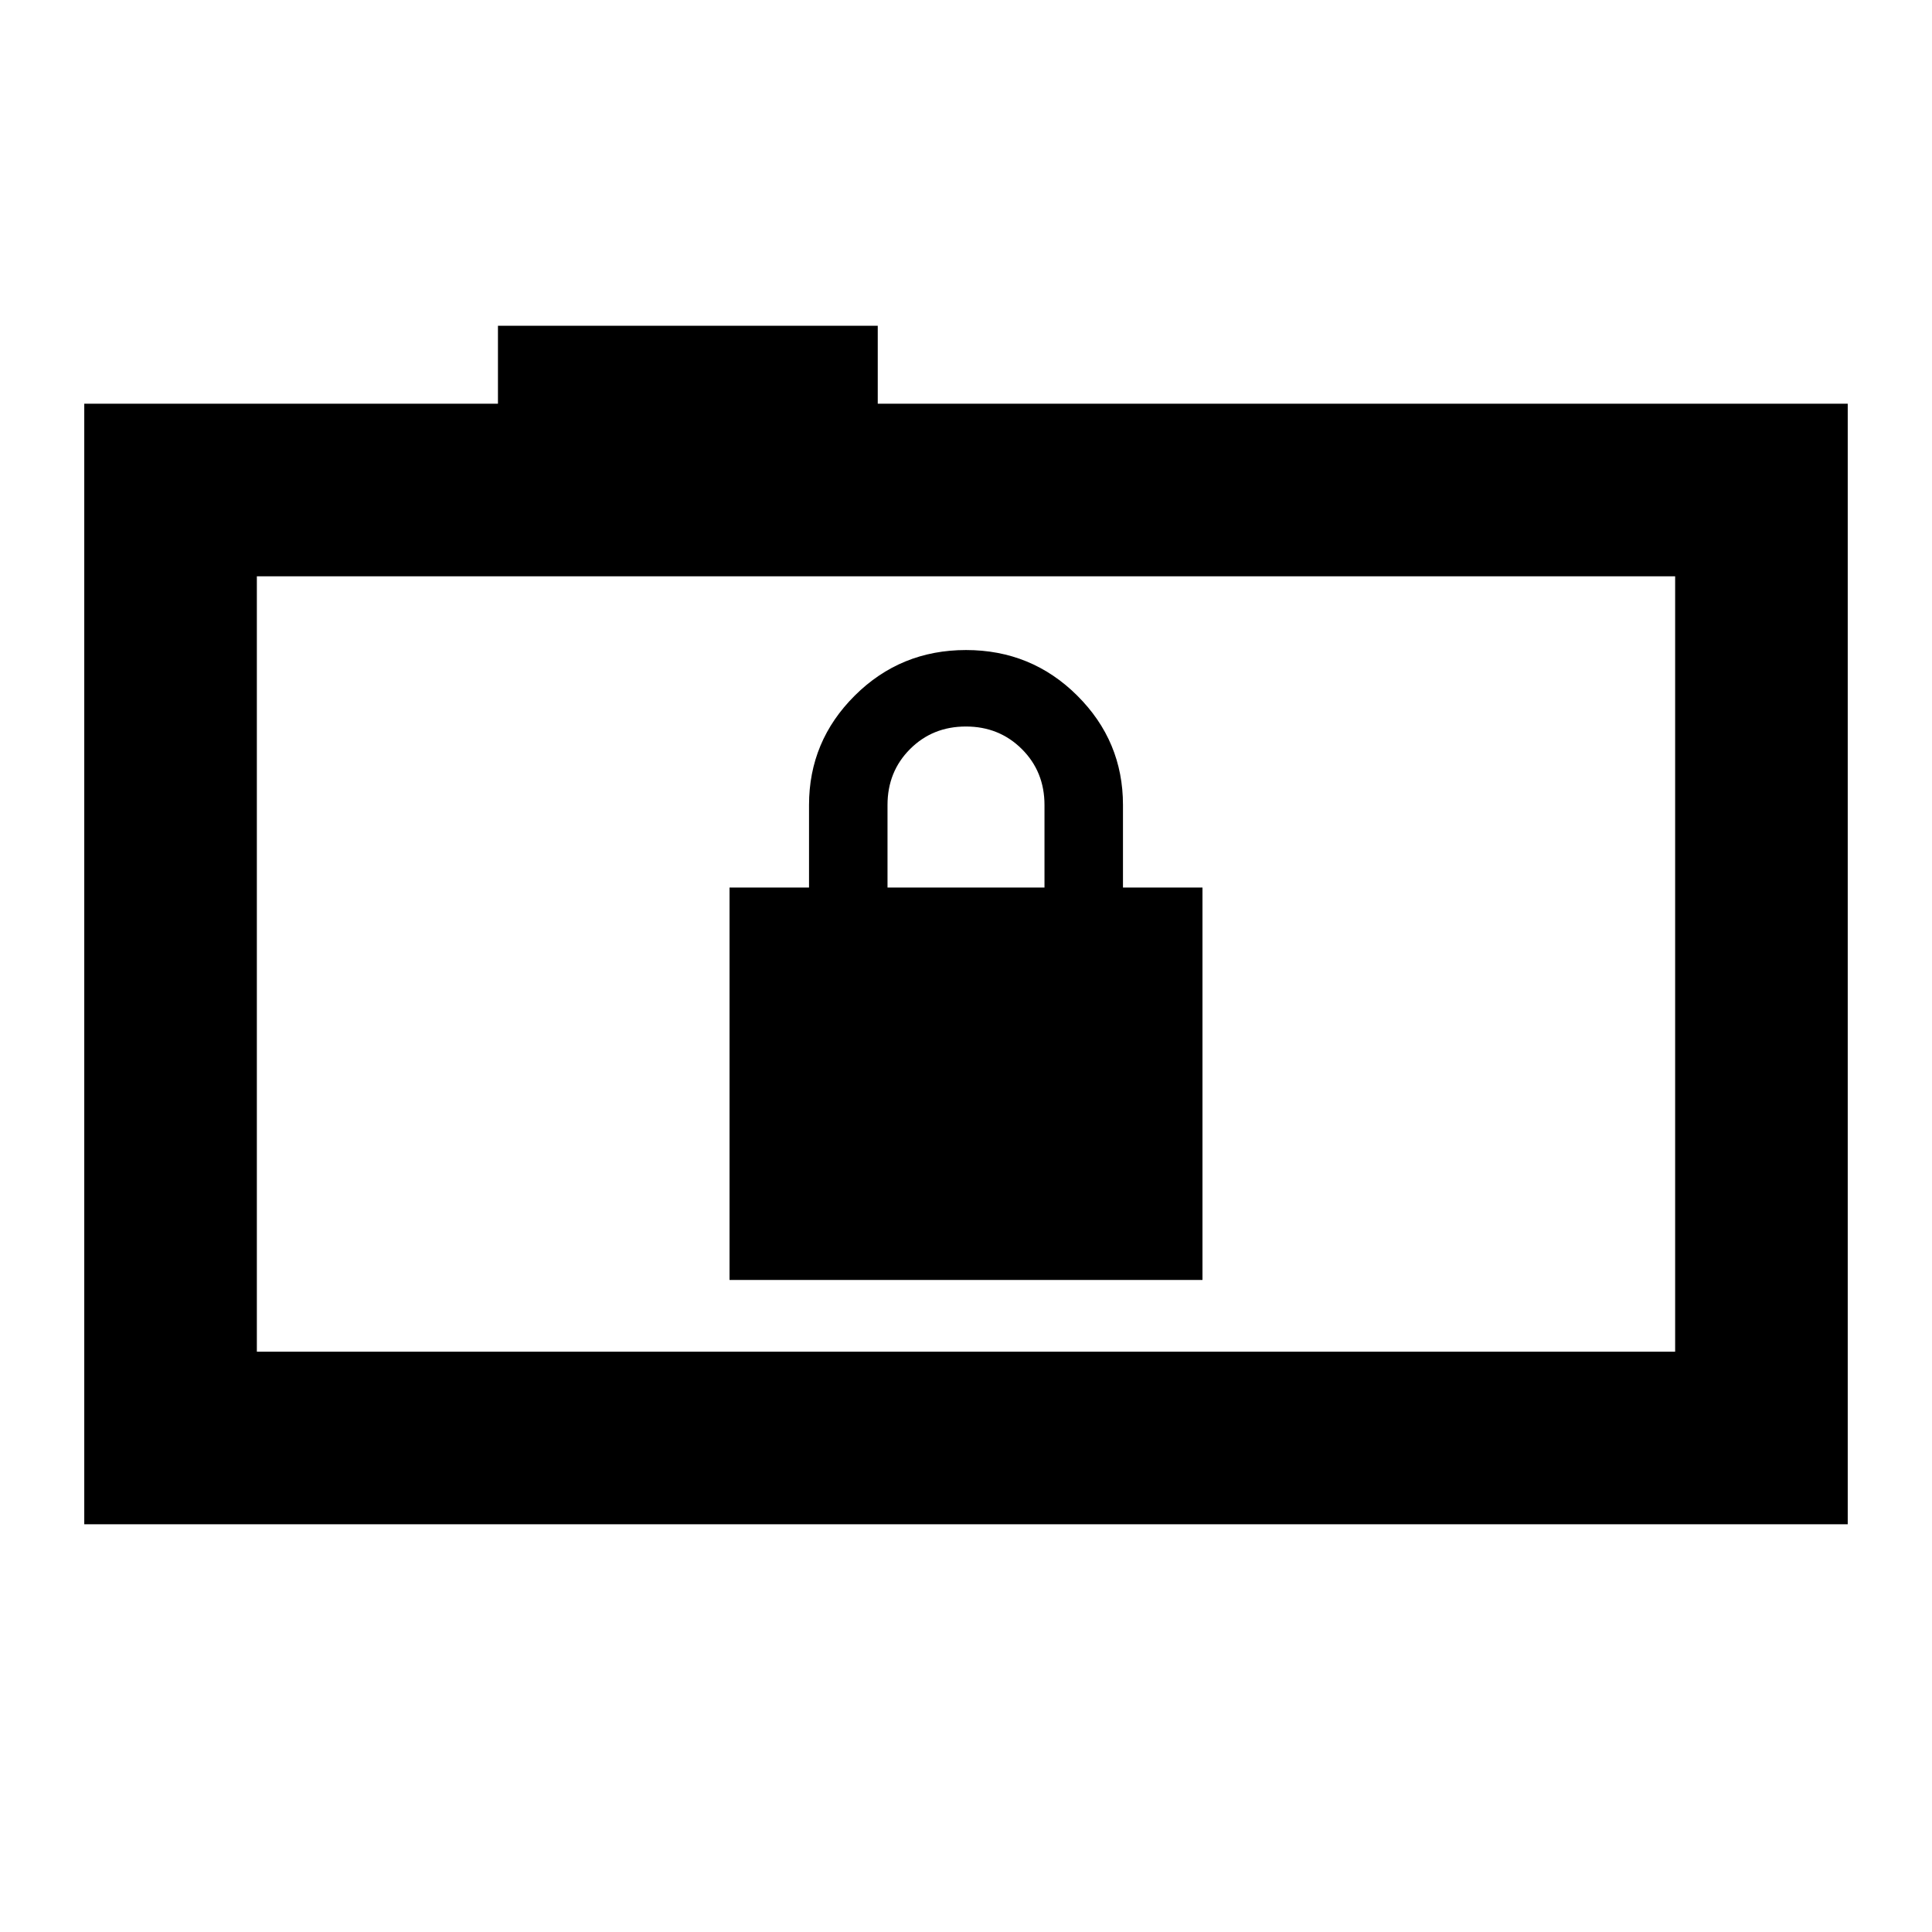 <svg xmlns="http://www.w3.org/2000/svg" height="24" viewBox="0 -960 960 960" width="24"><path d="M362.5-324h235v-195H558v-41q0-31.76-22.75-54.38T480-637q-32.5 0-55.25 22.62T402-560v41h-39.5v195ZM441-519v-41q0-16.58 11.2-27.79Q463.39-599 479.95-599q16.55 0 27.8 11.21T519-560v41h-78ZM41.87-202.61v-556.78h205.56v-38.74h188.72v38.74h481.98v556.78H41.87Zm790.5-85.76v-385.26H127.63v385.26h704.74Zm-704.74 0v-385.26 385.26Z"/></svg>